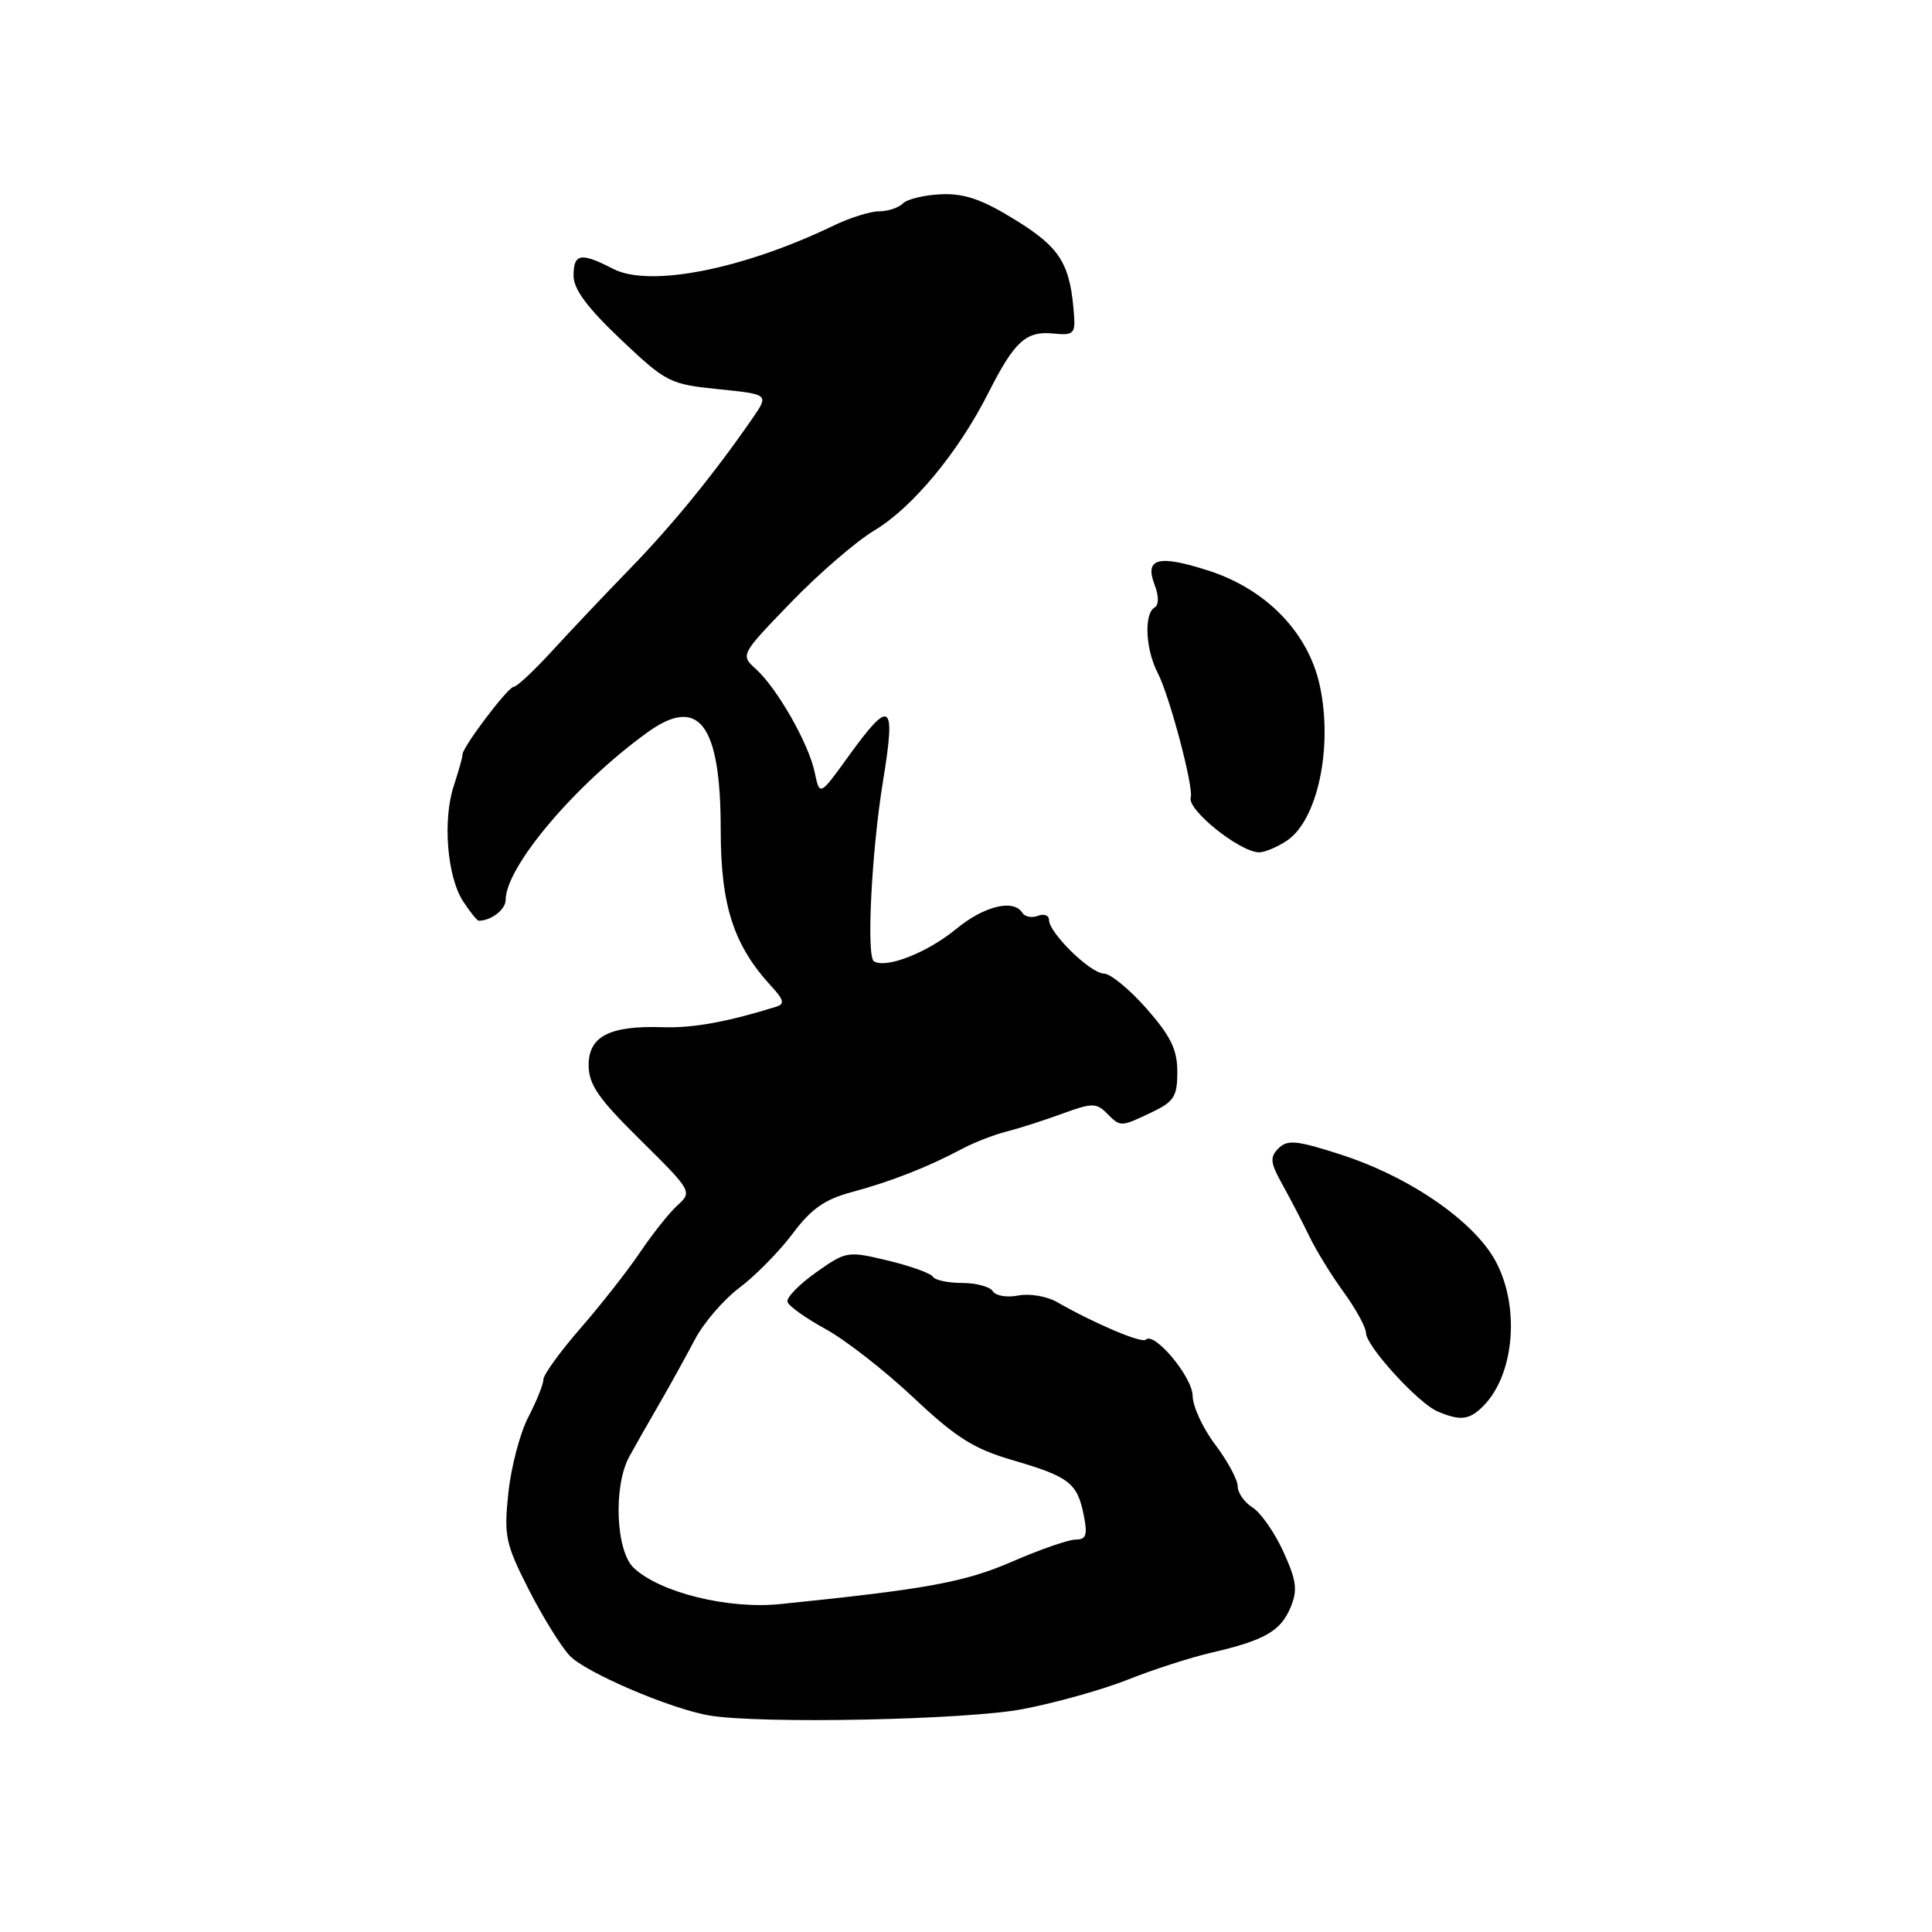 <?xml version="1.0" encoding="UTF-8" standalone="no"?>
<!DOCTYPE svg PUBLIC "-//W3C//DTD SVG 1.1//EN" "http://www.w3.org/Graphics/SVG/1.1/DTD/svg11.dtd" >
<svg xmlns="http://www.w3.org/2000/svg" xmlns:xlink="http://www.w3.org/1999/xlink" version="1.1" viewBox="0 0 256 256">
 <g >
 <path fill="currentColor"
d=" M 135.50 226.47 C 139.90 225.63 146.20 223.86 149.50 222.54 C 152.80 221.22 157.75 219.63 160.50 218.99 C 167.56 217.36 169.70 216.13 171.01 212.98 C 171.96 210.69 171.80 209.44 170.05 205.60 C 168.89 203.06 167.05 200.43 165.97 199.75 C 164.89 199.07 164.00 197.81 164.00 196.94 C 164.00 196.07 162.66 193.59 161.03 191.43 C 159.39 189.27 158.04 186.35 158.03 184.94 C 158.00 182.45 152.94 176.39 151.82 177.51 C 151.30 178.04 144.99 175.36 140.06 172.53 C 138.72 171.76 136.41 171.37 134.93 171.66 C 133.45 171.96 131.94 171.71 131.56 171.10 C 131.19 170.50 129.36 170.00 127.50 170.00 C 125.64 170.00 123.89 169.63 123.61 169.17 C 123.32 168.71 120.64 167.75 117.65 167.03 C 112.30 165.75 112.12 165.78 108.12 168.61 C 105.88 170.20 104.18 171.95 104.34 172.50 C 104.50 173.05 106.77 174.67 109.38 176.10 C 111.99 177.52 117.23 181.61 121.02 185.17 C 126.70 190.52 129.03 191.98 134.21 193.49 C 141.68 195.67 142.75 196.50 143.60 200.76 C 144.13 203.40 143.93 204.00 142.54 204.00 C 141.60 204.00 137.83 205.31 134.17 206.90 C 127.85 209.65 122.83 210.57 103.36 212.55 C 96.48 213.25 87.48 211.03 83.99 207.77 C 81.59 205.54 81.24 196.91 83.39 193.00 C 84.14 191.62 85.93 188.47 87.37 186.00 C 88.80 183.53 90.91 179.70 92.07 177.50 C 93.22 175.30 95.88 172.21 97.98 170.63 C 100.09 169.05 103.25 165.83 105.02 163.48 C 107.49 160.17 109.28 158.92 112.86 157.96 C 117.98 156.59 122.98 154.63 127.38 152.28 C 128.97 151.42 131.67 150.37 133.38 149.93 C 135.10 149.50 138.44 148.42 140.81 147.55 C 144.65 146.14 145.28 146.13 146.63 147.49 C 148.50 149.36 148.45 149.36 152.60 147.39 C 155.57 145.97 156.00 145.30 156.00 142.03 C 156.00 139.07 155.14 137.31 151.92 133.64 C 149.67 131.09 147.13 129.00 146.27 129.00 C 144.52 129.00 139.00 123.62 139.00 121.90 C 139.00 121.29 138.34 121.04 137.53 121.35 C 136.72 121.66 135.80 121.48 135.47 120.96 C 134.32 119.09 130.41 120.04 126.73 123.07 C 122.91 126.22 117.42 128.38 115.80 127.38 C 114.78 126.75 115.49 112.74 117.01 103.46 C 118.73 92.97 118.01 92.47 112.40 100.25 C 108.61 105.50 108.61 105.50 107.95 102.33 C 107.15 98.52 102.99 91.21 100.15 88.64 C 98.10 86.78 98.11 86.76 104.80 79.83 C 108.48 76.02 113.46 71.72 115.85 70.29 C 120.92 67.26 127.00 59.92 131.00 51.99 C 134.44 45.19 135.97 43.81 139.66 44.20 C 142.14 44.46 142.48 44.18 142.33 42.00 C 141.86 35.02 140.58 32.89 134.65 29.21 C 130.18 26.44 127.85 25.62 124.75 25.74 C 122.52 25.83 120.22 26.38 119.65 26.95 C 119.07 27.53 117.65 28.00 116.49 28.00 C 115.33 28.00 112.60 28.85 110.44 29.90 C 98.40 35.70 86.06 38.12 81.23 35.62 C 76.96 33.41 76.00 33.58 76.00 36.53 C 76.00 38.32 77.80 40.75 82.25 44.97 C 88.28 50.68 88.73 50.91 95.20 51.57 C 101.90 52.25 101.90 52.25 99.70 55.44 C 94.66 62.74 89.15 69.51 83.50 75.33 C 80.20 78.72 75.55 83.64 73.16 86.25 C 70.77 88.86 68.49 91.00 68.08 91.00 C 67.32 91.00 61.20 99.10 61.28 100.00 C 61.30 100.28 60.79 102.11 60.14 104.09 C 58.63 108.65 59.24 116.19 61.39 119.47 C 62.30 120.86 63.22 122.00 63.44 122.00 C 65.08 122.00 67.00 120.52 67.00 119.25 C 67.00 114.87 76.19 103.99 85.74 97.08 C 92.61 92.09 95.50 95.91 95.50 110.00 C 95.50 120.02 97.22 125.29 102.24 130.72 C 103.85 132.46 103.99 133.04 102.90 133.38 C 96.39 135.41 91.81 136.24 87.88 136.11 C 80.81 135.87 78.00 137.30 78.00 141.12 C 78.00 143.71 79.25 145.53 84.89 151.09 C 91.66 157.78 91.74 157.93 89.80 159.68 C 88.71 160.66 86.48 163.47 84.83 165.91 C 83.18 168.36 79.62 172.90 76.91 176.01 C 74.21 179.11 72.00 182.17 72.00 182.80 C 72.00 183.42 71.10 185.66 70.01 187.76 C 68.91 189.87 67.72 194.39 67.36 197.81 C 66.76 203.52 66.98 204.55 70.02 210.55 C 71.84 214.13 74.29 218.10 75.47 219.37 C 77.52 221.59 88.84 226.44 94.00 227.31 C 100.77 228.45 128.03 227.90 135.50 226.47 Z  M 196.51 186.34 C 201.03 181.83 201.48 171.74 197.42 165.88 C 193.92 160.84 186.02 155.68 177.65 152.98 C 171.81 151.10 170.60 150.98 169.41 152.16 C 168.23 153.34 168.31 154.06 169.96 157.02 C 171.02 158.93 172.61 161.99 173.49 163.81 C 174.36 165.64 176.41 168.97 178.04 171.21 C 179.67 173.46 181.00 175.89 181.00 176.62 C 181.00 178.35 187.94 185.96 190.50 187.03 C 193.51 188.30 194.69 188.16 196.51 186.34 Z  M 170.48 111.42 C 174.56 108.75 176.64 99.08 174.89 90.89 C 173.39 83.86 167.81 78.08 160.13 75.61 C 153.51 73.48 151.65 73.95 152.97 77.43 C 153.58 79.02 153.57 80.15 152.96 80.52 C 151.56 81.39 151.80 86.09 153.40 89.16 C 154.96 92.15 158.20 104.39 157.78 105.67 C 157.25 107.25 164.15 112.82 166.79 112.94 C 167.49 112.97 169.16 112.29 170.48 111.42 Z "/>
</g>
</svg>